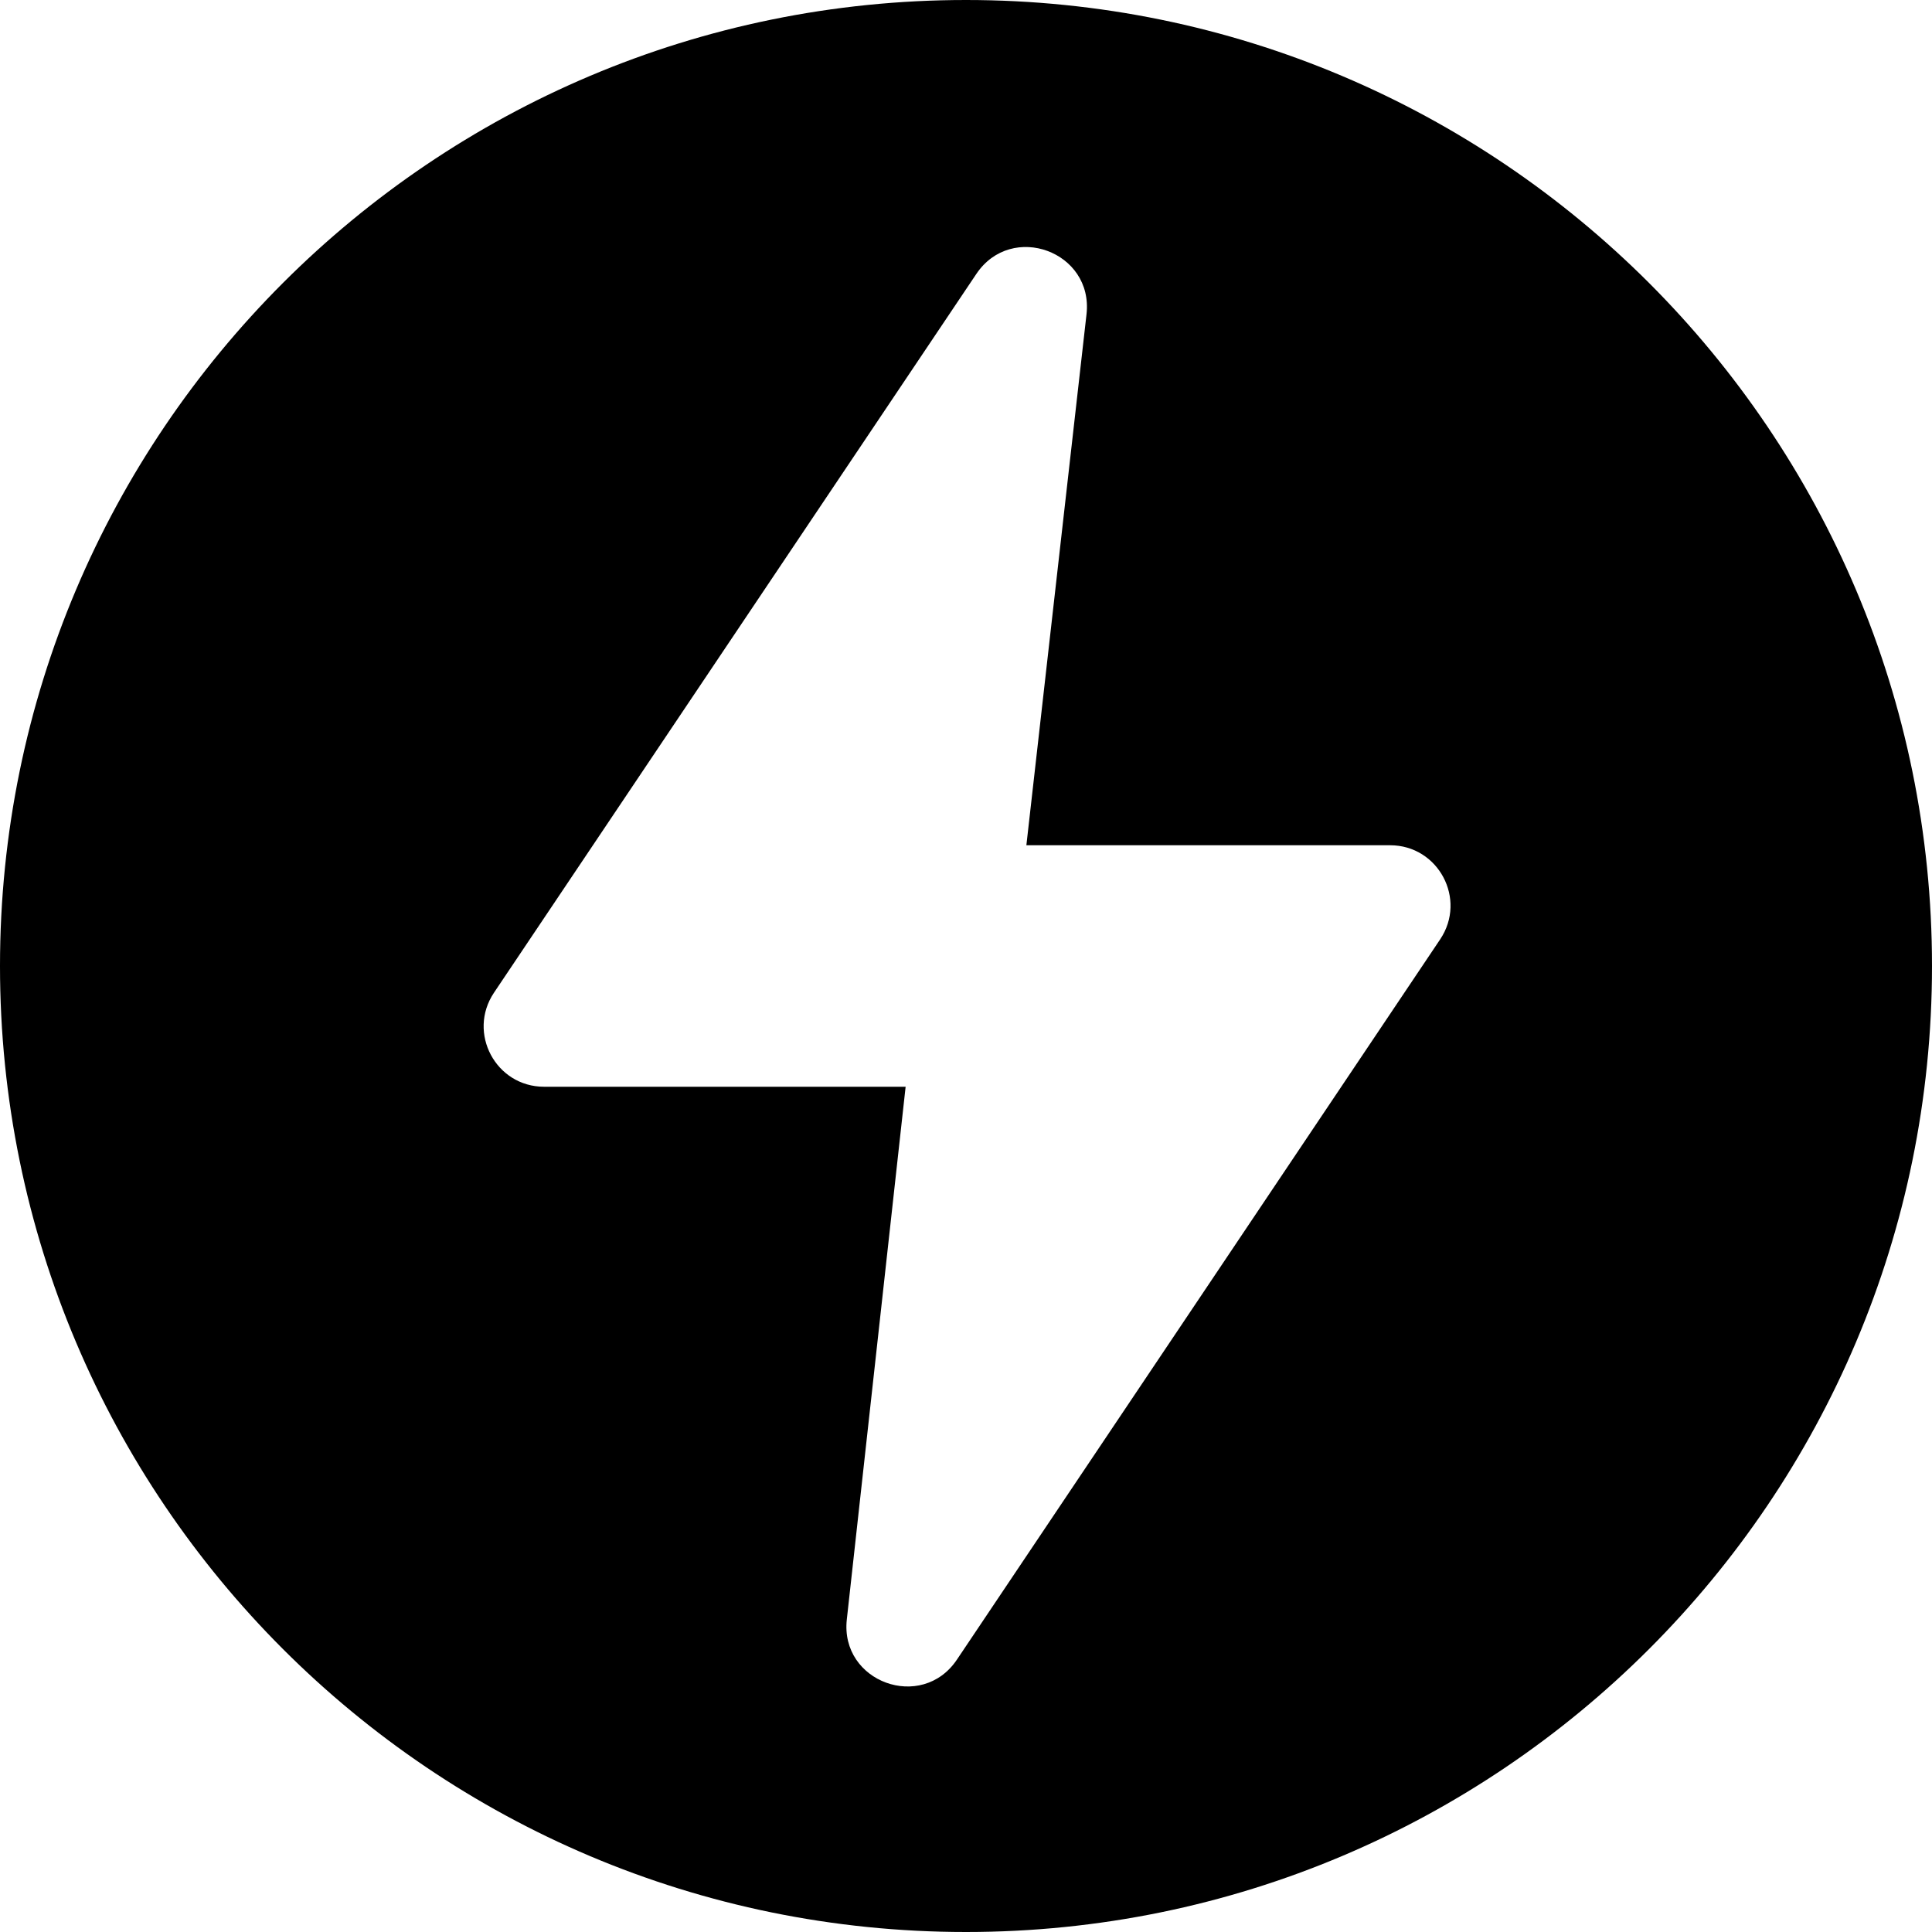 <svg width="16" height="16" viewBox="0 0 16 16" fill="none" xmlns="http://www.w3.org/2000/svg">
<path fill-rule="evenodd" clip-rule="evenodd" d="M8 16C12.418 16 16 12.418 16 8C16 3.582 12.418 0 8 0C3.582 0 0 3.582 0 8C0 12.418 3.582 16 8 16ZM8.086 2.268L4.091 8.221C3.868 8.554 4.106 9 4.506 9H7.5L7.013 13.411C6.955 13.93 7.634 14.178 7.925 13.744L11.927 7.779C12.15 7.446 11.912 7 11.512 7H8.5L8.998 2.603C9.057 2.083 8.378 1.834 8.086 2.268Z" fill="currentColor"/>
</svg>
